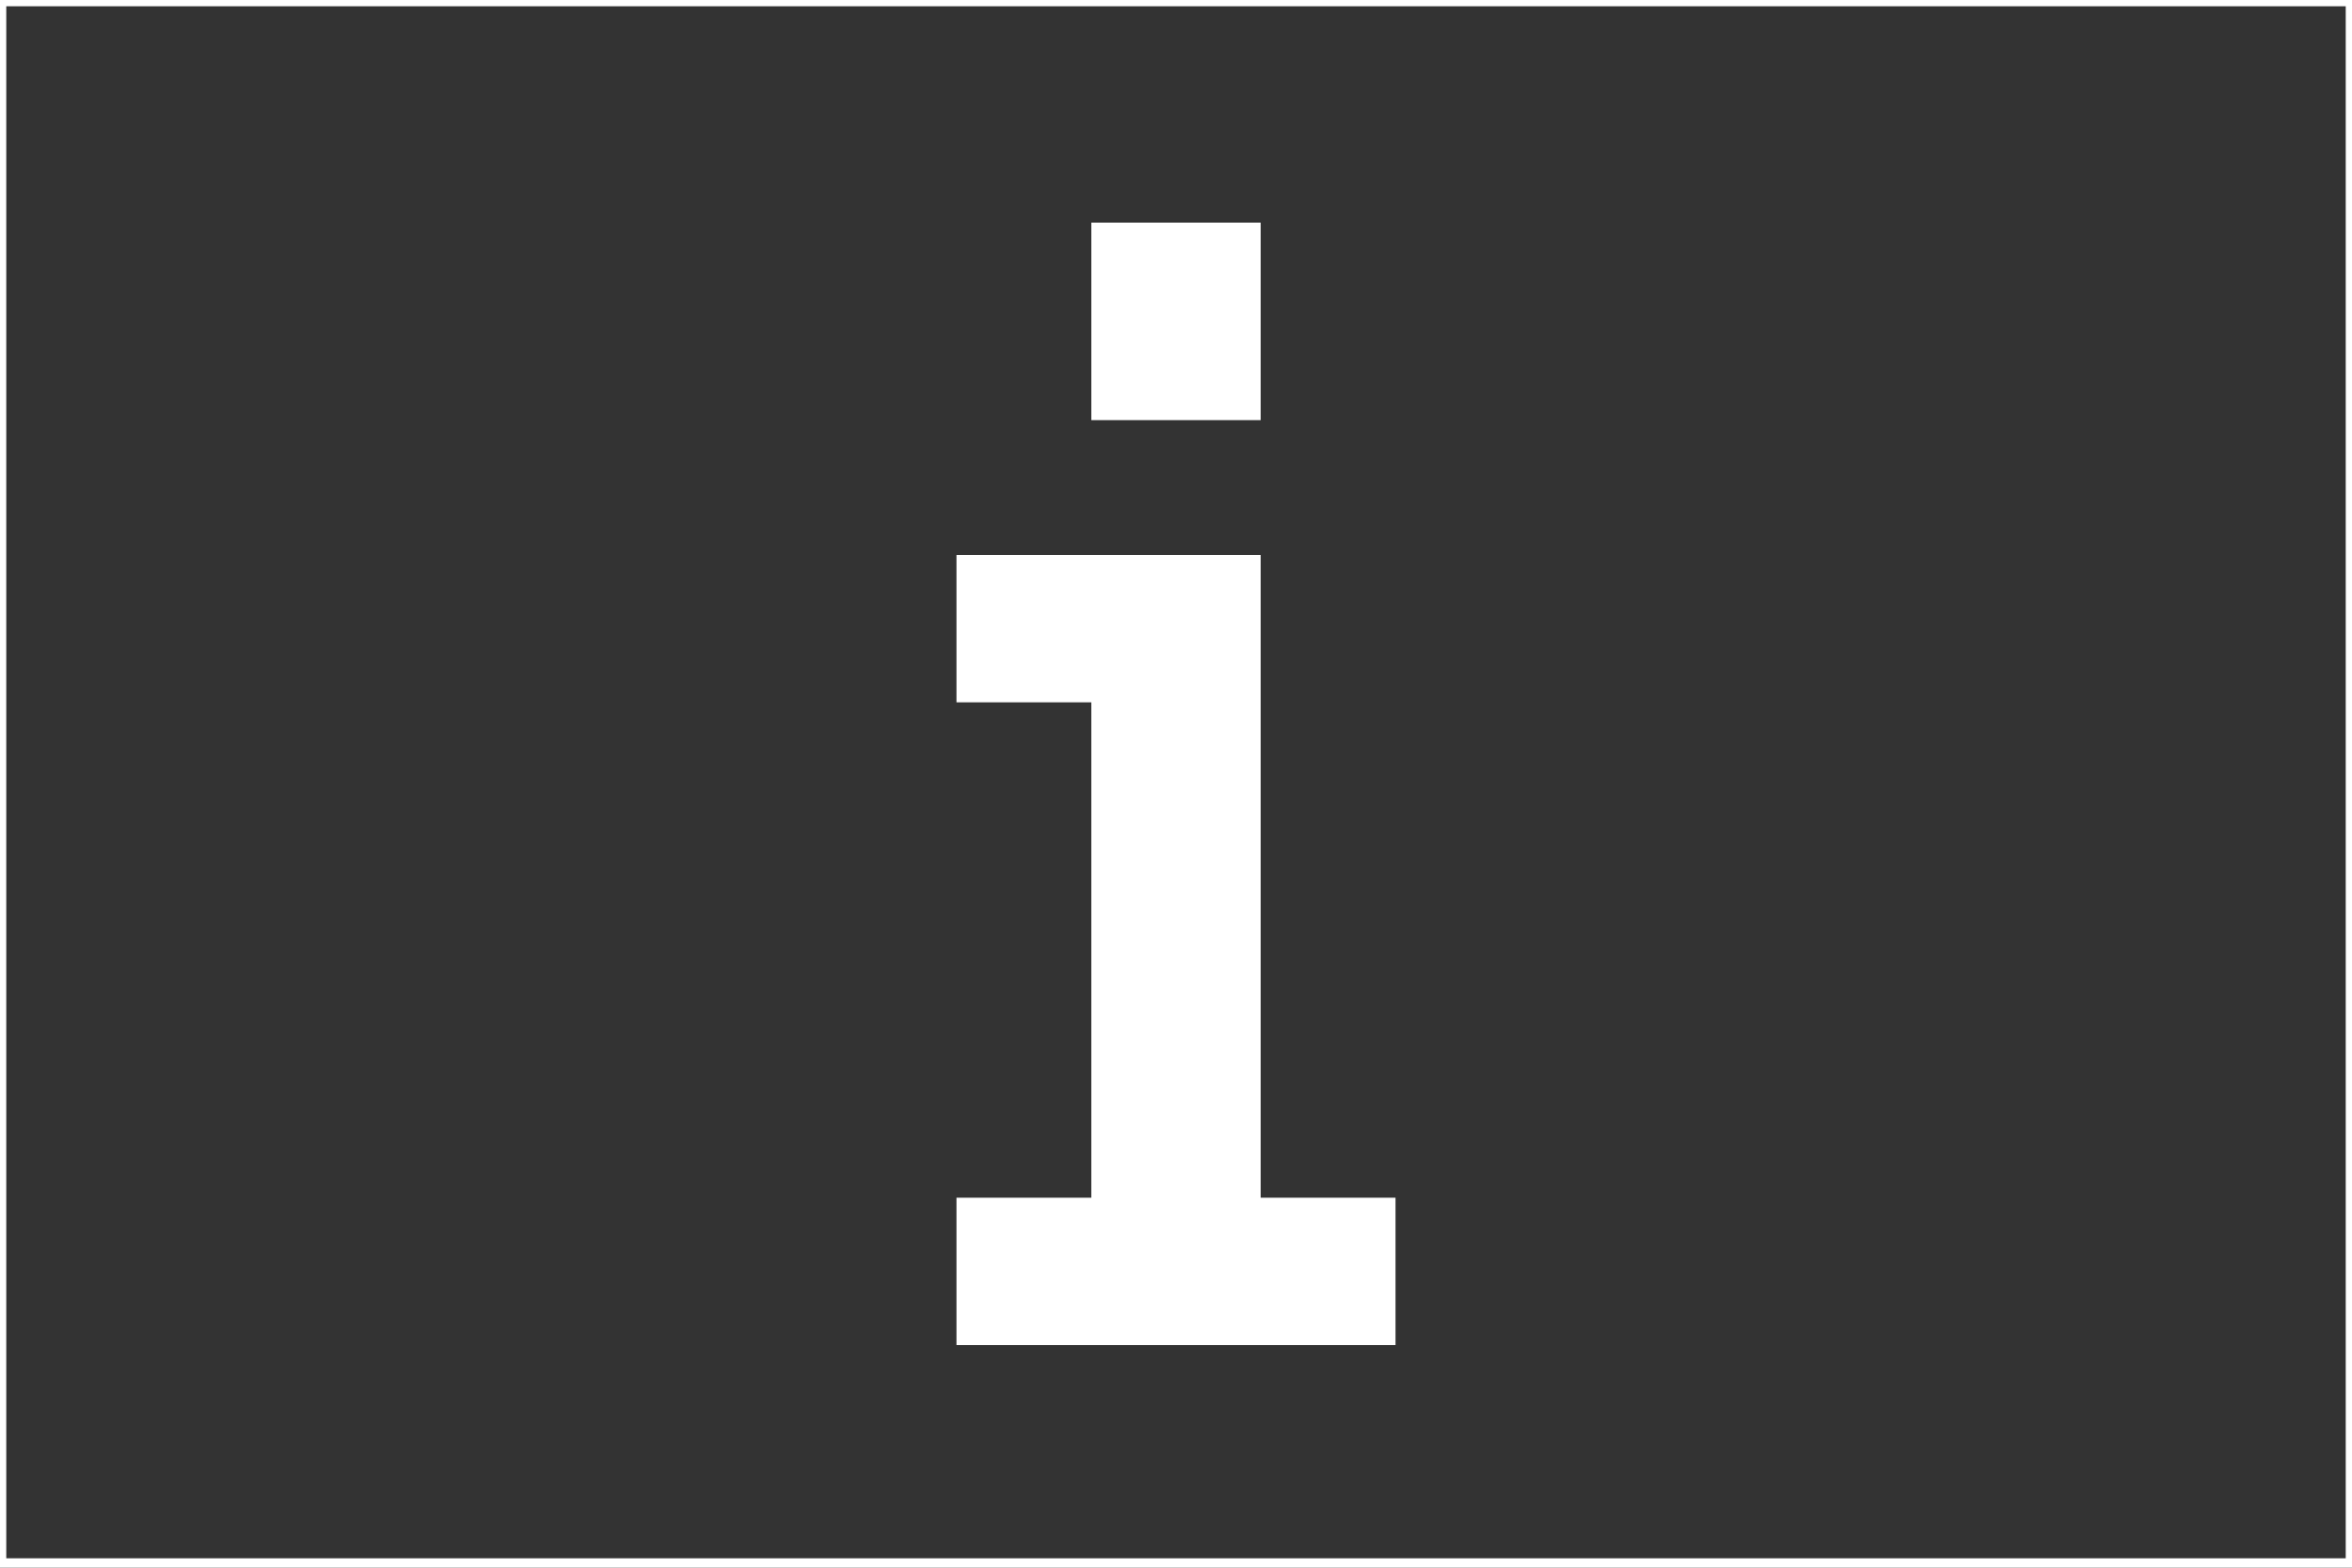 <?xml version="1.0" encoding="utf-8"?>
<!-- Generator: Adobe Illustrator 27.0.1, SVG Export Plug-In . SVG Version: 6.00 Build 0)  -->
<svg version="1.1" id="Lager_1" xmlns="http://www.w3.org/2000/svg" xmlns:xlink="http://www.w3.org/1999/xlink" x="0px" y="0px"
	 viewBox="0 0 75 50" style="enable-background:new 0 0 75 50;" xml:space="preserve">
<rect x="0" y="0" width="75" height="50" fill="#333333" stroke="none"/>
<style type="text/css">
	.st0{fill:#FFFFFF;}
</style>
<g>
	<path class="st0" d="M40.2,38.2h4.3v4.7h-14v-4.7h4.3V22.4h-4.3v-4.7h9.7V38.2z M34.8,7.1h5.4v6.3h-5.4V7.1z"/>
</g>
<g>
	<path class="st0" d="M74.8,0.2v49.5H0.2V0.2H74.8 M75,0H0v50h75V0L75,0z"/>
</g>
</svg>
